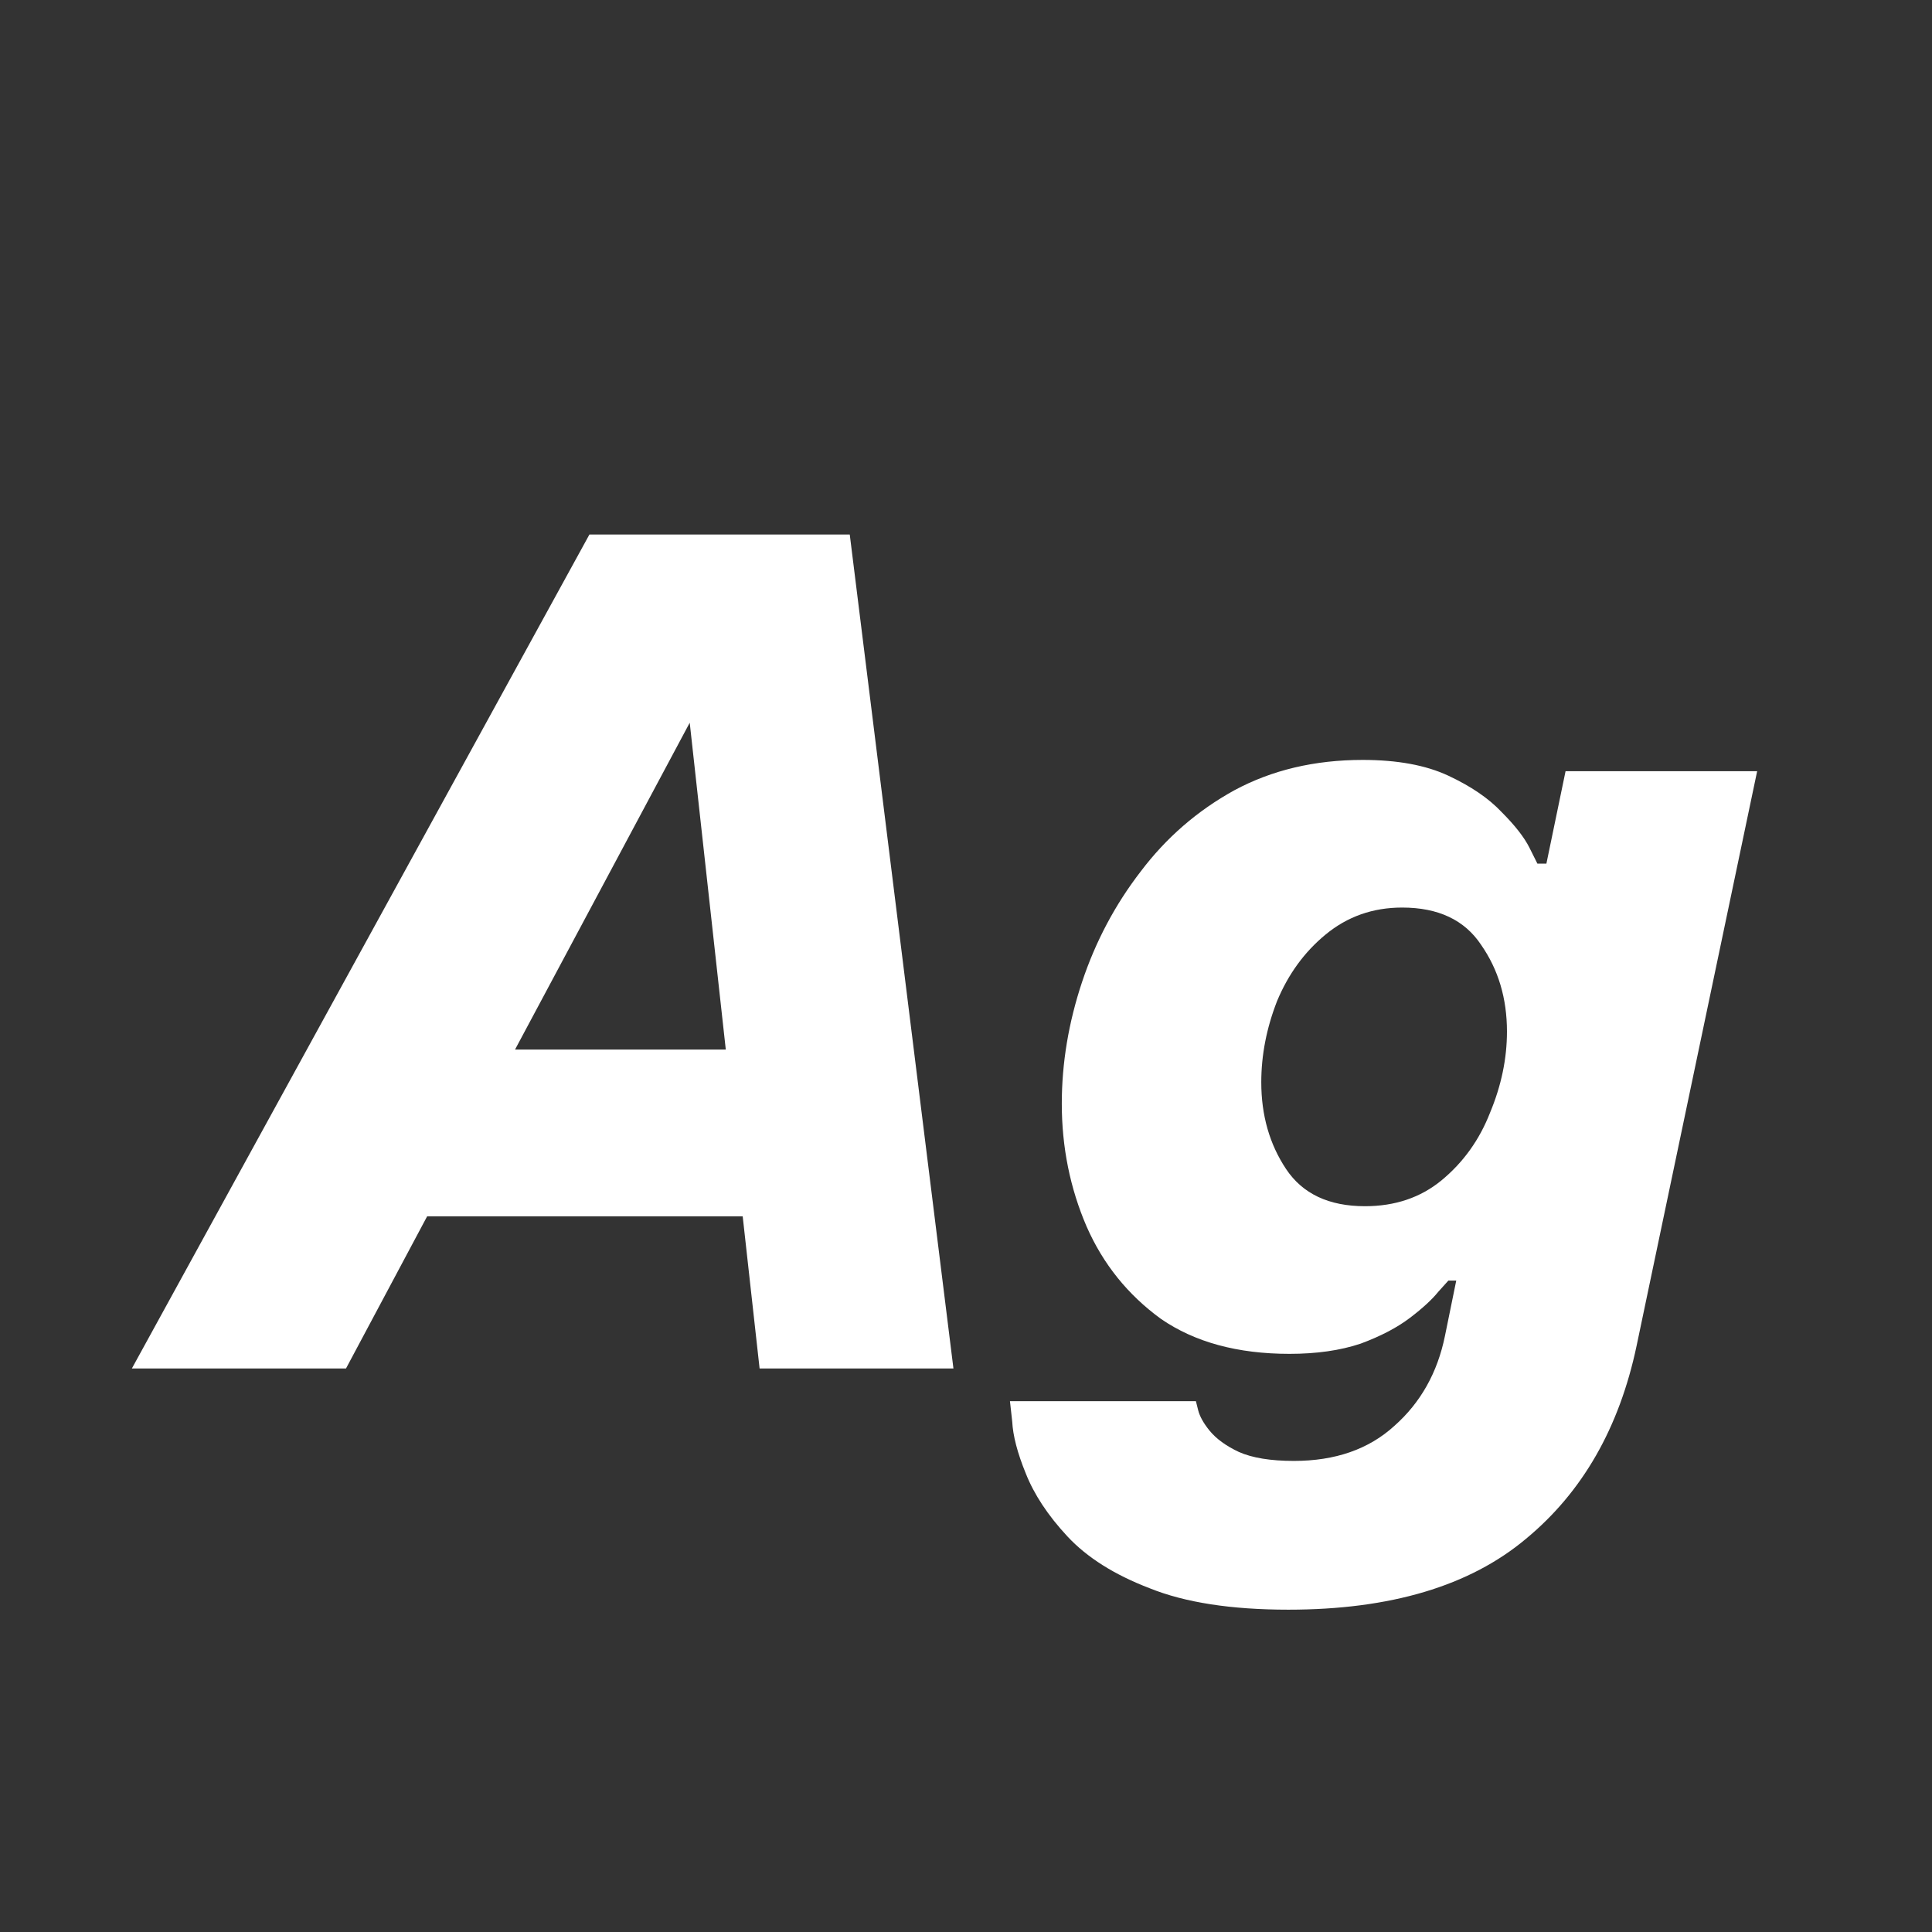 <svg width="24" height="24" viewBox="0 0 24 24" fill="none" xmlns="http://www.w3.org/2000/svg">
<rect x="0" y="0" width="24" height="24" fill="#333333" stroke="none"/>
<path d="M1.638 17L7.322 6.64H10.556L11.844 17H9.436L9.226 15.11H5.306L4.298 17H1.638ZM6.398 13.038H9.016L8.568 8.978L6.398 13.038ZM16.004 19.996C15.295 19.996 14.721 19.907 14.282 19.73C13.843 19.562 13.503 19.347 13.26 19.086C13.017 18.825 12.845 18.563 12.742 18.302C12.639 18.05 12.583 17.835 12.574 17.658C12.555 17.49 12.546 17.406 12.546 17.406H14.856C14.856 17.406 14.865 17.443 14.884 17.518C14.903 17.593 14.949 17.677 15.024 17.77C15.108 17.873 15.229 17.961 15.388 18.036C15.556 18.111 15.785 18.148 16.074 18.148C16.587 18.148 17.003 18.003 17.32 17.714C17.647 17.425 17.857 17.051 17.95 16.594L18.09 15.908H17.992C17.992 15.908 17.95 15.955 17.866 16.048C17.791 16.141 17.675 16.249 17.516 16.37C17.357 16.491 17.152 16.599 16.9 16.692C16.648 16.776 16.354 16.818 16.018 16.818C15.374 16.818 14.842 16.673 14.422 16.384C14.011 16.085 13.703 15.703 13.498 15.236C13.293 14.76 13.19 14.251 13.19 13.71C13.19 13.206 13.274 12.702 13.442 12.198C13.61 11.694 13.853 11.237 14.17 10.826C14.487 10.406 14.875 10.07 15.332 9.818C15.799 9.566 16.331 9.44 16.928 9.44C17.357 9.44 17.712 9.505 17.992 9.636C18.272 9.767 18.491 9.916 18.65 10.084C18.818 10.252 18.935 10.401 19 10.532C19.065 10.663 19.098 10.728 19.098 10.728H19.21L19.448 9.58H21.828L20.33 16.72C20.115 17.737 19.658 18.535 18.958 19.114C18.258 19.702 17.273 19.996 16.004 19.996ZM16.956 14.984C17.329 14.984 17.647 14.877 17.908 14.662C18.179 14.438 18.379 14.158 18.51 13.822C18.65 13.486 18.72 13.15 18.72 12.814C18.72 12.403 18.613 12.044 18.398 11.736C18.193 11.428 17.866 11.274 17.418 11.274C17.054 11.274 16.737 11.386 16.466 11.61C16.205 11.825 16.004 12.1 15.864 12.436C15.733 12.772 15.668 13.108 15.668 13.444C15.668 13.855 15.771 14.214 15.976 14.522C16.181 14.83 16.508 14.984 16.956 14.984Z" fill="white"/>
</svg>
